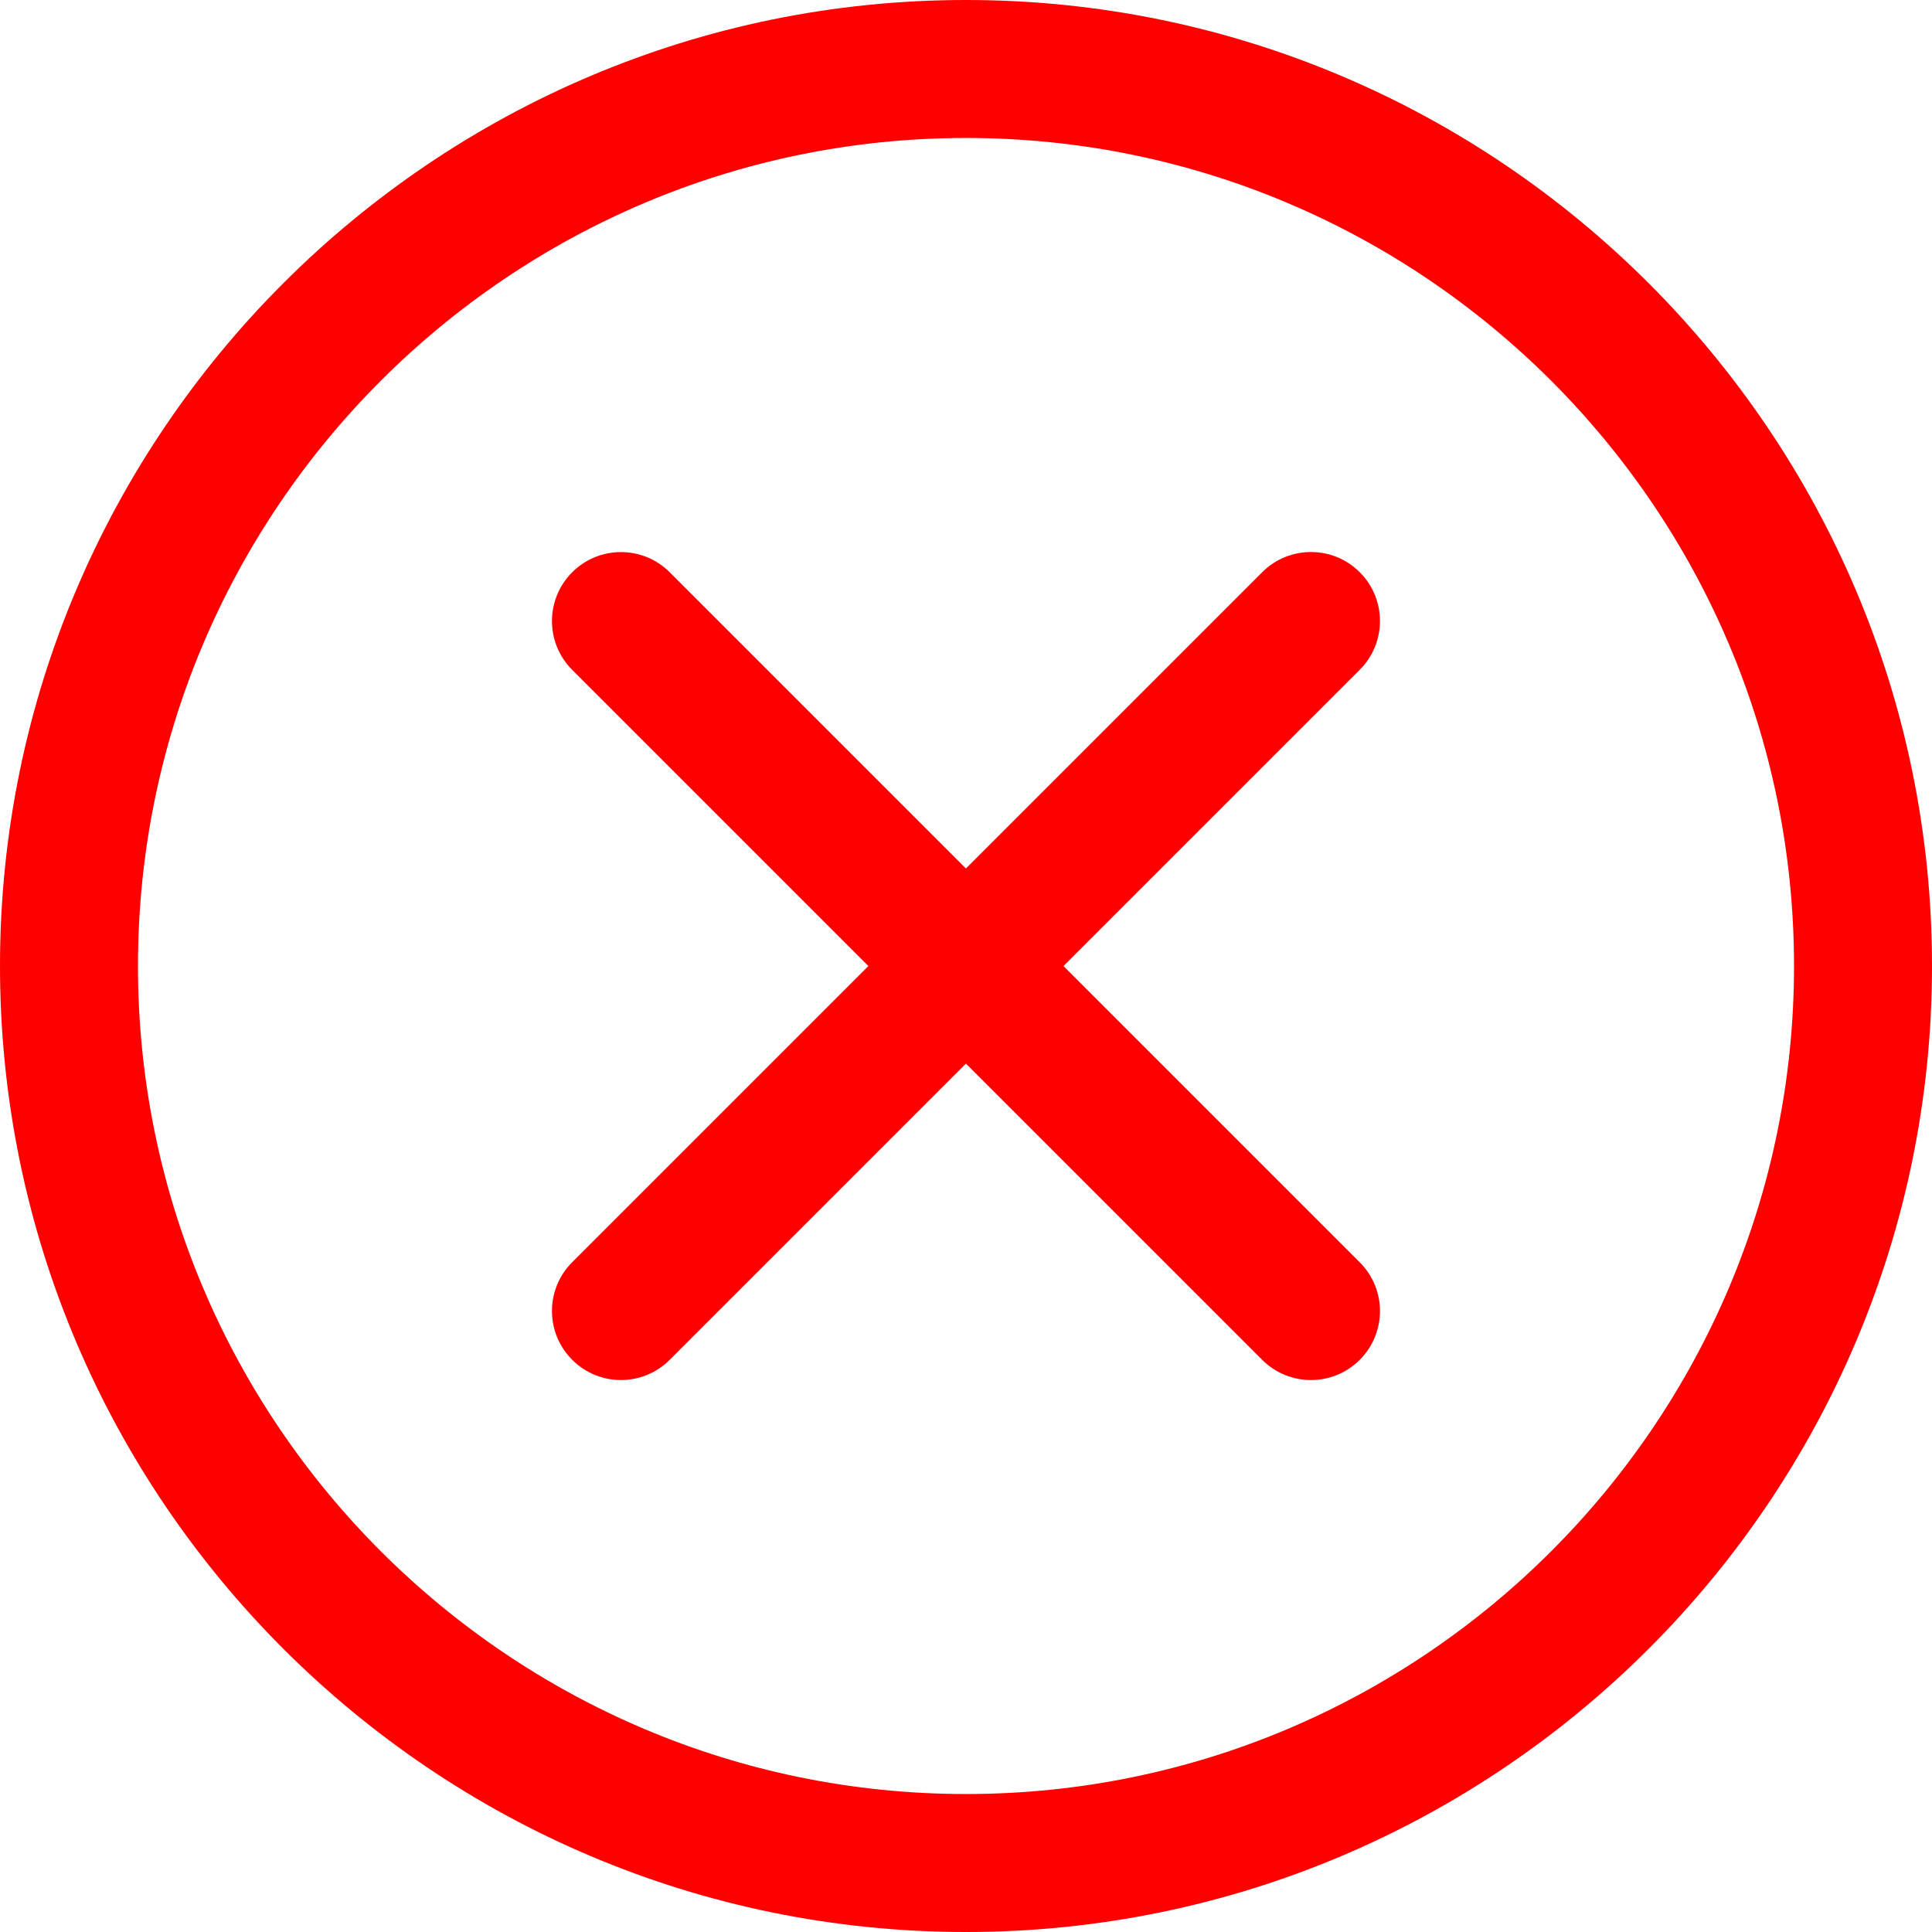 <svg width="29" height="29" viewBox="0 0 29 29" fill="none" xmlns="http://www.w3.org/2000/svg">
<path d="M14.5 29C6.505 29 0 22.495 0 14.5C0 6.505 6.505 0 14.5 0C22.495 0 29 6.505 29 14.5C29 22.495 22.495 29 14.5 29ZM14.5 2.071C7.647 2.071 2.071 7.647 2.071 14.5C2.071 21.353 7.647 26.929 14.5 26.929C21.353 26.929 26.929 21.353 26.929 14.5C26.929 7.647 21.353 2.071 14.5 2.071Z" fill="#FF0000"/>
<path d="M19.678 20.715C19.413 20.715 19.148 20.614 18.946 20.412L8.589 10.055C8.184 9.65 8.184 8.995 8.589 8.59C8.993 8.186 9.649 8.186 10.053 8.59L20.41 18.947C20.815 19.352 20.815 20.007 20.41 20.412C20.208 20.614 19.943 20.715 19.678 20.715Z" fill="#FF0000"/>
<path d="M9.321 20.715C9.056 20.715 8.791 20.613 8.589 20.411C8.184 20.006 8.184 19.351 8.589 18.946L18.946 8.589C19.351 8.185 20.006 8.185 20.41 8.589C20.815 8.994 20.815 9.649 20.41 10.054L10.053 20.411C9.851 20.613 9.586 20.715 9.321 20.715Z" fill="#FF0000"/>
</svg>
